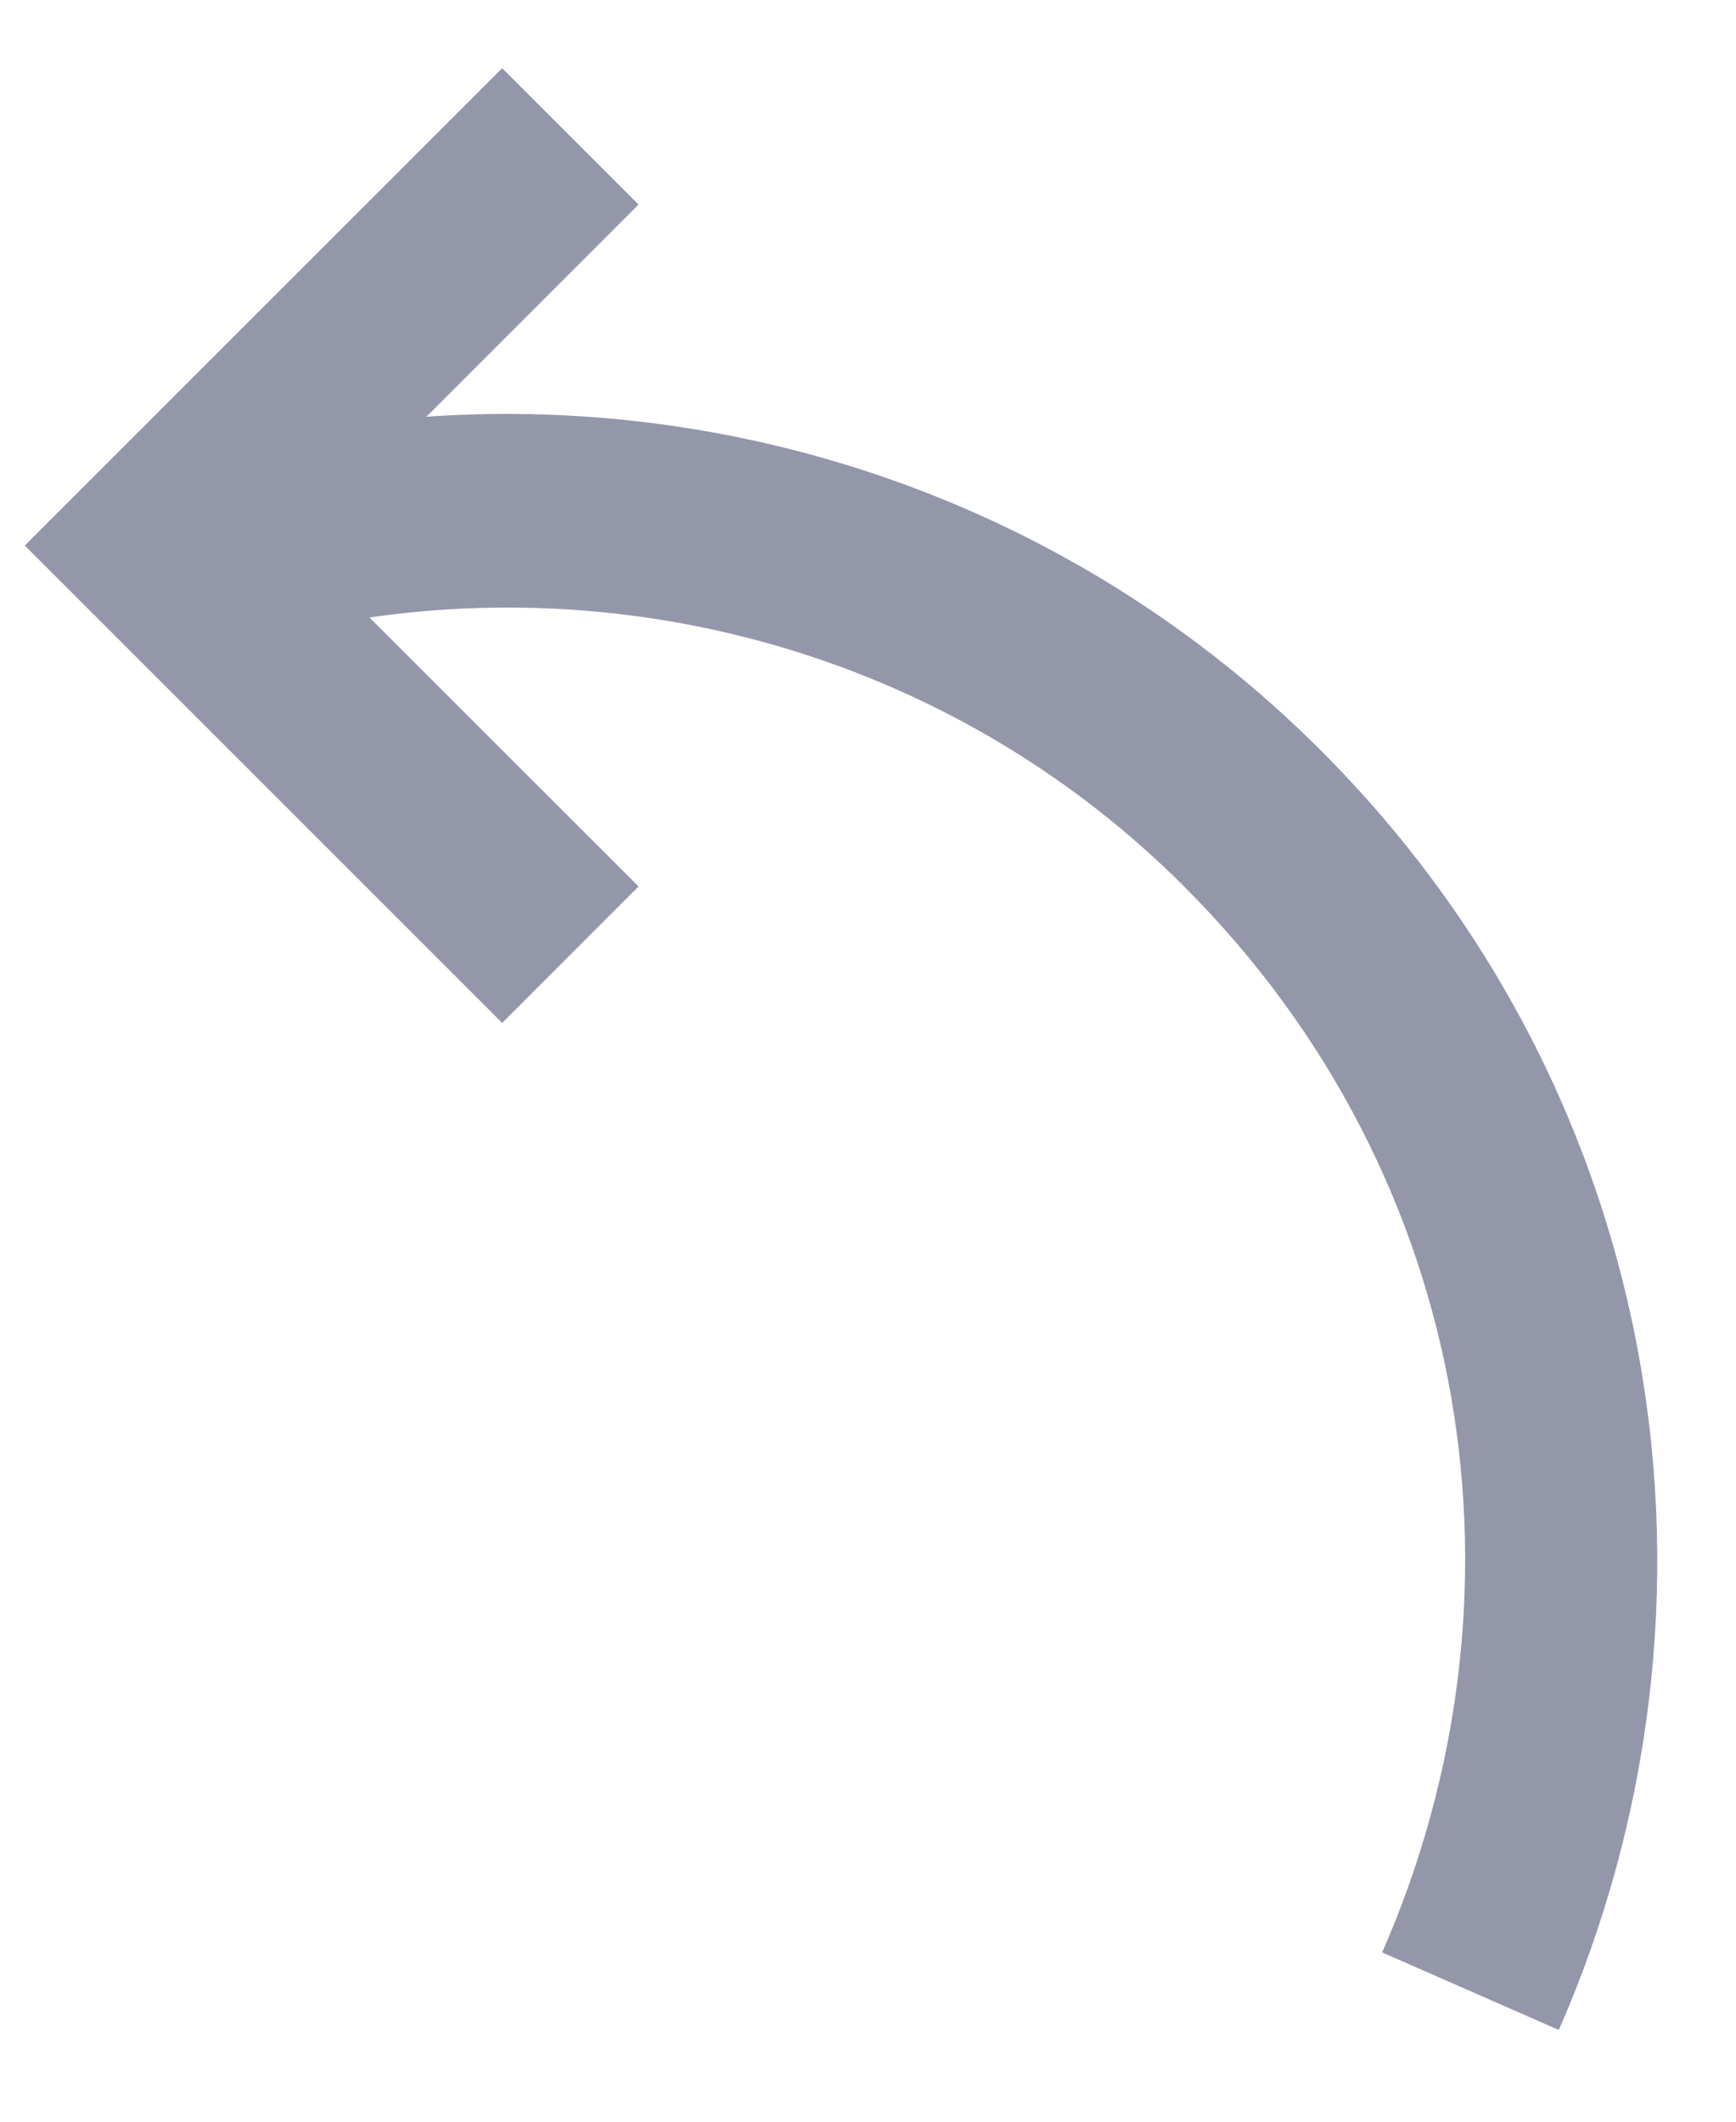 <svg width="18" height="22" viewBox="0 0 18 22" fill="none" xmlns="http://www.w3.org/2000/svg">
<path d="M13.692 7.778C11.165 5.252 7.749 4.089 4.421 4.321L6.621 2.121L5.207 0.707L0.257 5.657L5.207 10.607L6.621 9.192L3.831 6.403C6.814 5.97 9.986 6.9 12.278 9.192C15.31 12.225 15.942 16.572 14.331 20.245L16.163 21.049C18.087 16.661 17.306 11.392 13.692 7.778Z" fill="#9497AA"/>
</svg>
